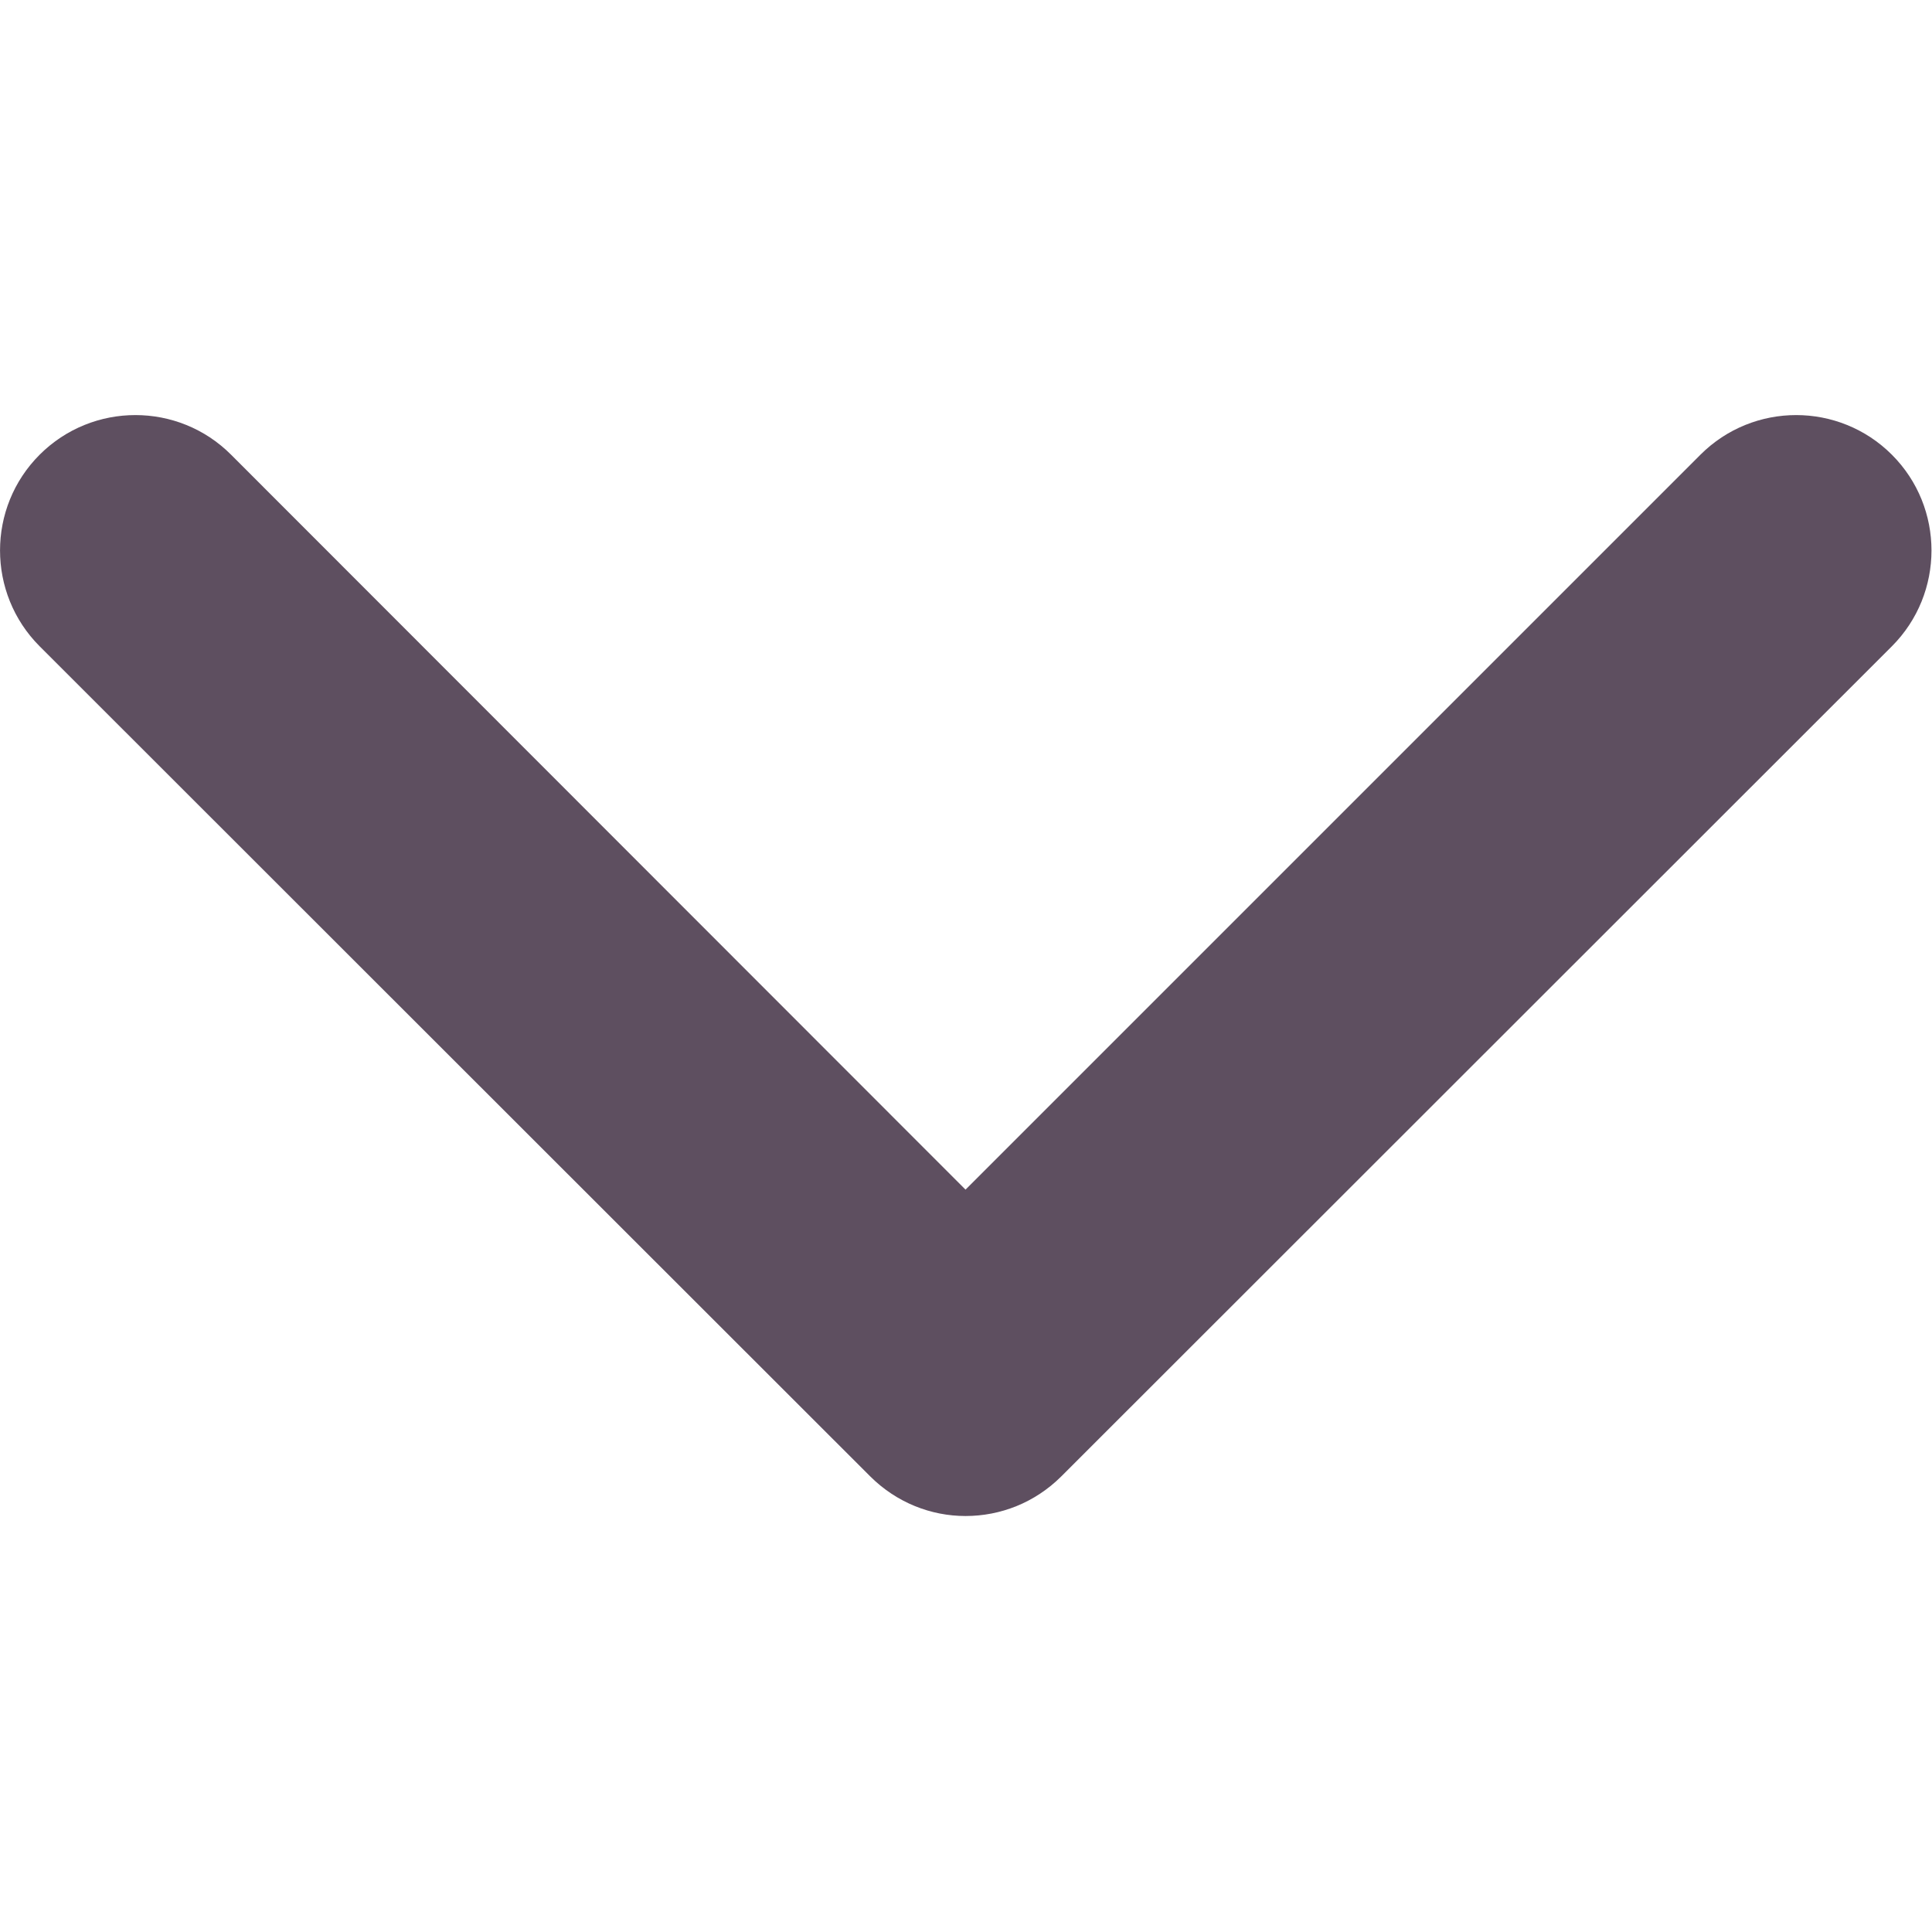<?xml version="1.0" encoding="UTF-8"?>
<svg xmlns="http://www.w3.org/2000/svg" xmlns:xlink="http://www.w3.org/1999/xlink" width="16pt" height="16pt" viewBox="0 0 16 16" version="1.1">
<g id="surface1">
<path style=" stroke:none;fill-rule:nonzero;fill:#1a051d;fill-opacity:0.7;" d="M 7.996 12.555 C 7.711 12.555 7.426 12.445 7.207 12.227 L 0.328 5.352 C -0.109 4.914 -0.109 4.203 0.328 3.766 C 0.766 3.328 1.477 3.328 1.914 3.766 L 7.996 9.852 L 14.082 3.766 C 14.52 3.328 15.23 3.328 15.668 3.766 C 16.105 4.203 16.105 4.914 15.668 5.352 L 8.789 12.227 C 8.57 12.445 8.285 12.555 7.996 12.555 Z M 7.996 12.555 "/>
</g>
</svg>
